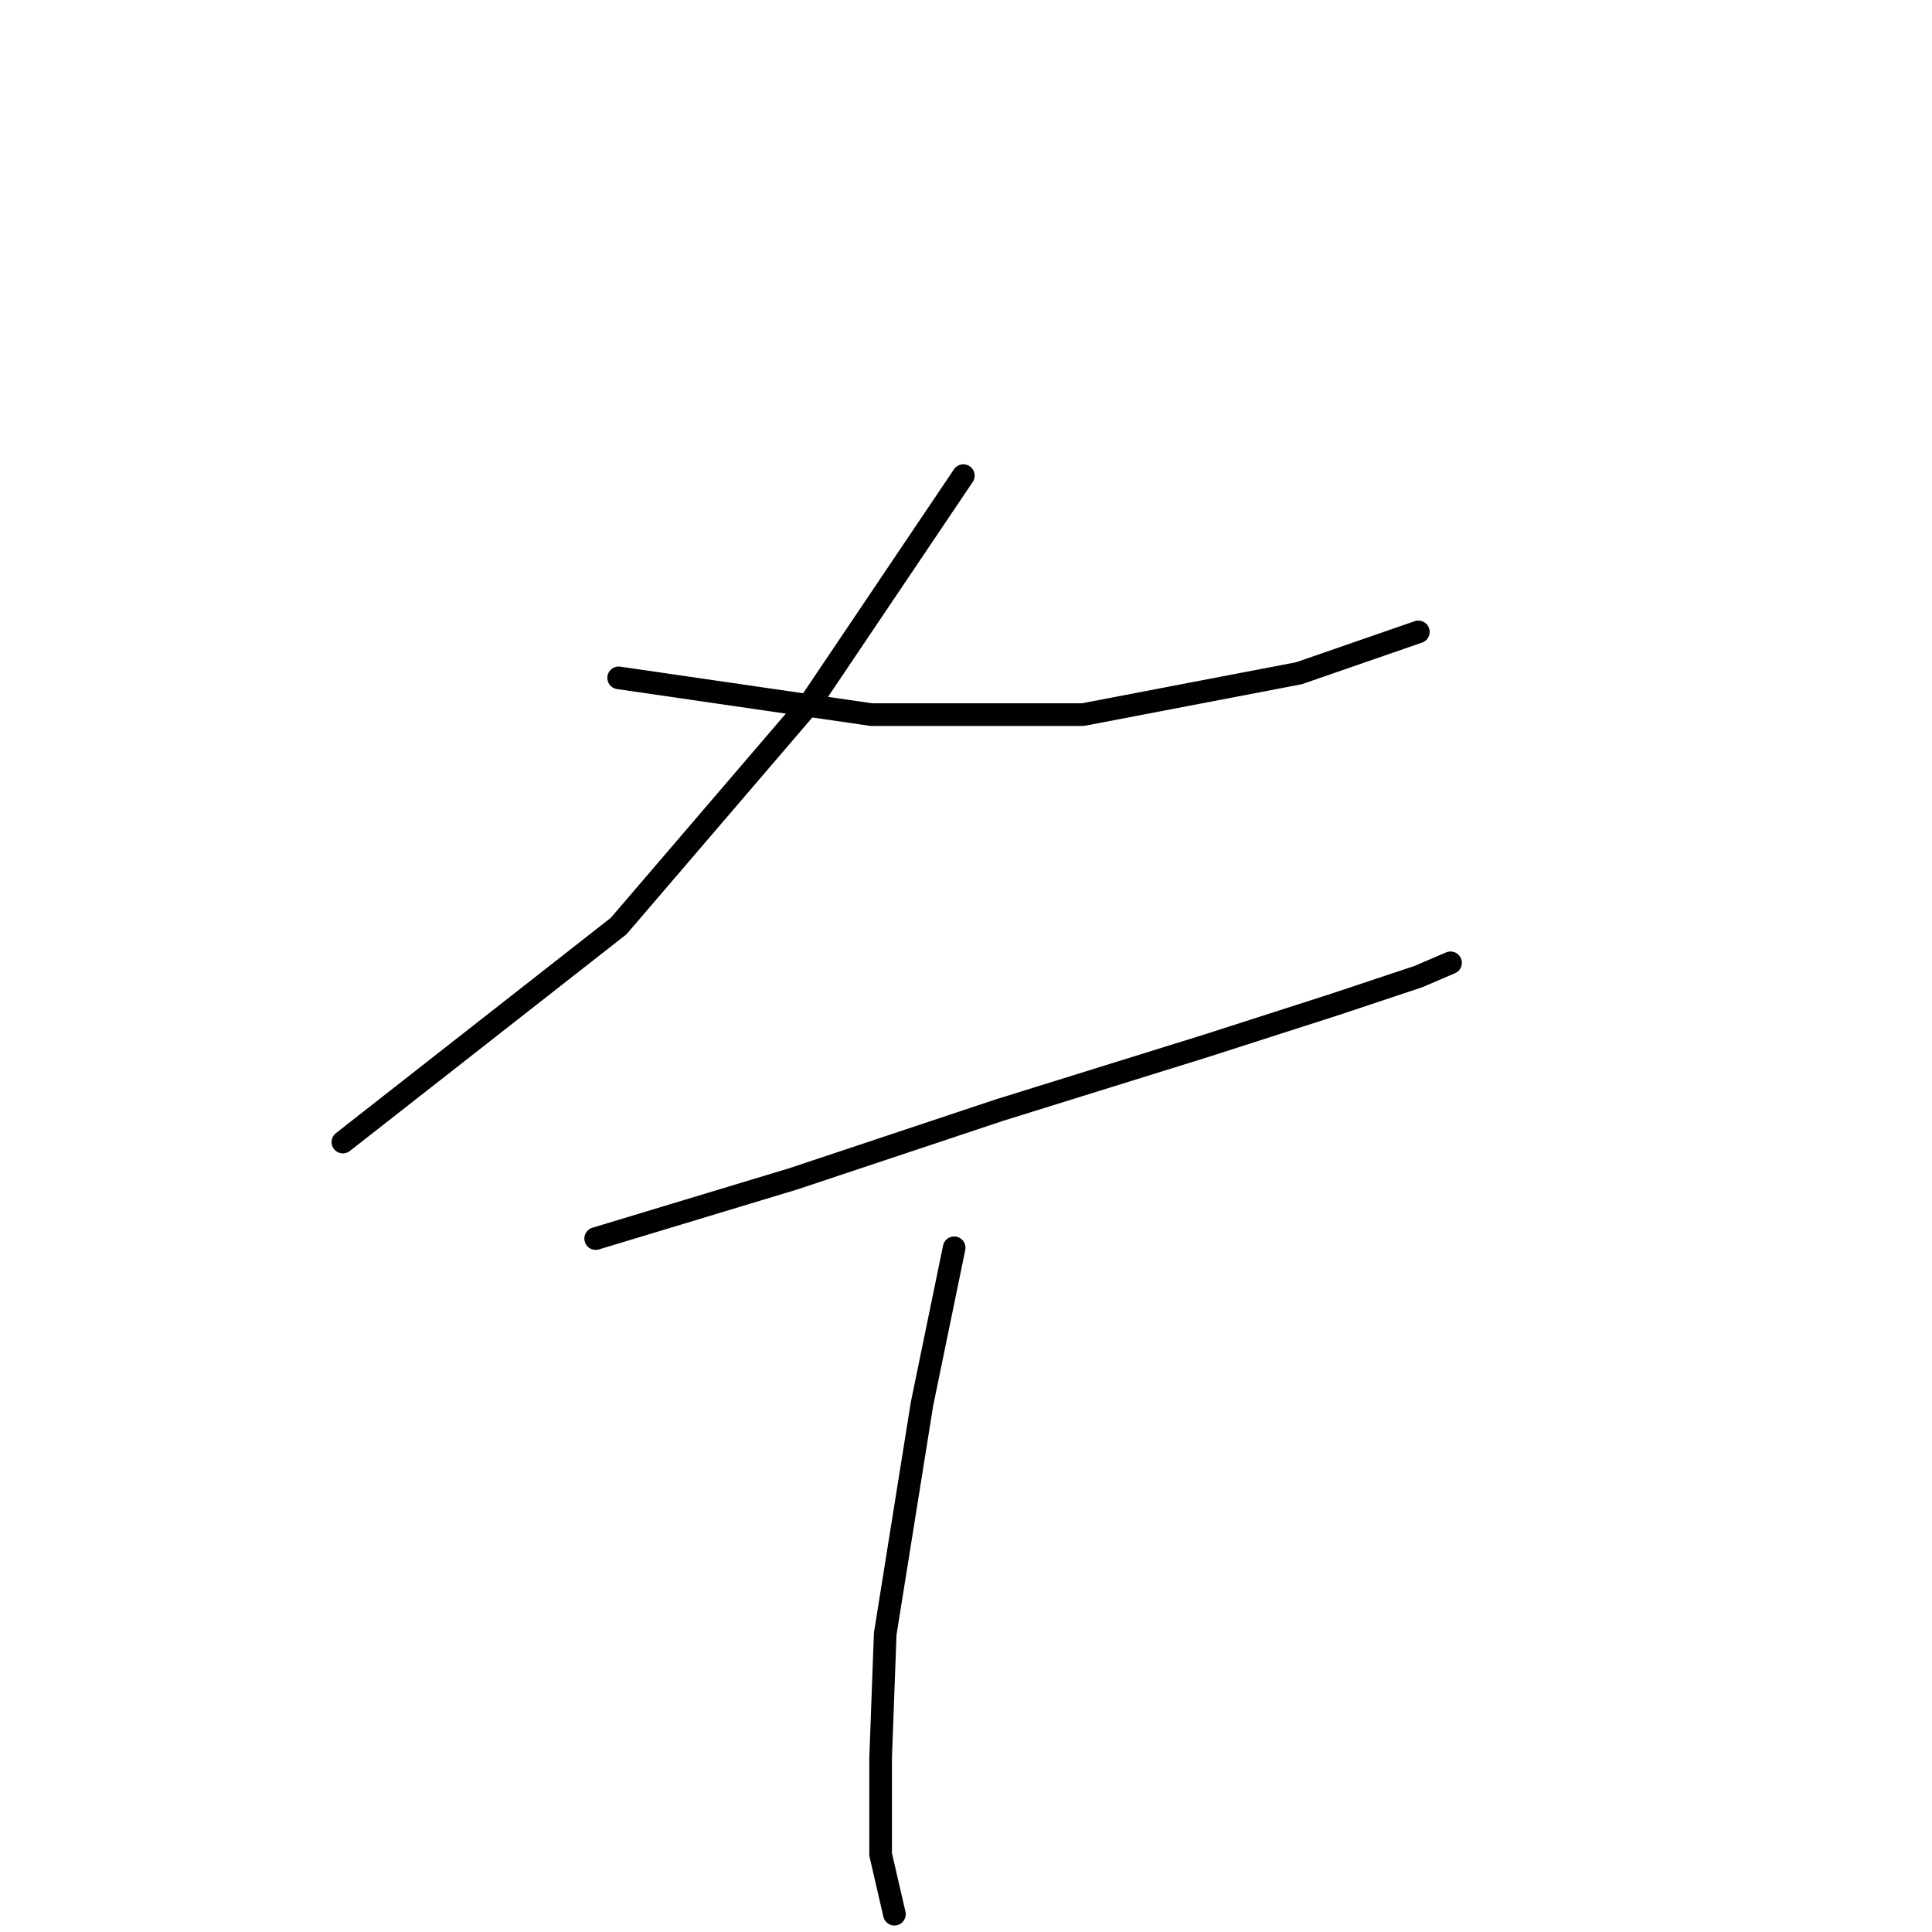 <?xml version="1.0" standalone="no"?>
    <svg width="256" height="256" xmlns="http://www.w3.org/2000/svg" version="1.1">
    <polyline stroke="black" stroke-width="3" stroke-linecap="round" fill="transparent" stroke-linejoin="round" points="127.649 63.024 107.552 92.865 81.974 122.706 45.434 151.329 45.434 151.329 " />
        <polyline stroke="black" stroke-width="3" stroke-linecap="round" fill="transparent" stroke-linejoin="round" points="81.974 89.82 115.469 94.692 143.483 94.692 172.105 89.211 187.939 83.73 187.939 83.73 " />
        <polyline stroke="black" stroke-width="3" stroke-linecap="round" fill="transparent" stroke-linejoin="round" points="78.929 164.118 105.116 156.201 132.521 147.066 159.926 138.54 176.977 133.059 187.939 129.405 192.202 127.578 192.202 127.578 " />
        <polyline stroke="black" stroke-width="3" stroke-linecap="round" fill="transparent" stroke-linejoin="round" points="126.431 165.336 122.168 186.041 117.296 216.491 116.687 232.934 116.687 245.723 118.514 253.64 118.514 253.64 " />
        </svg>
